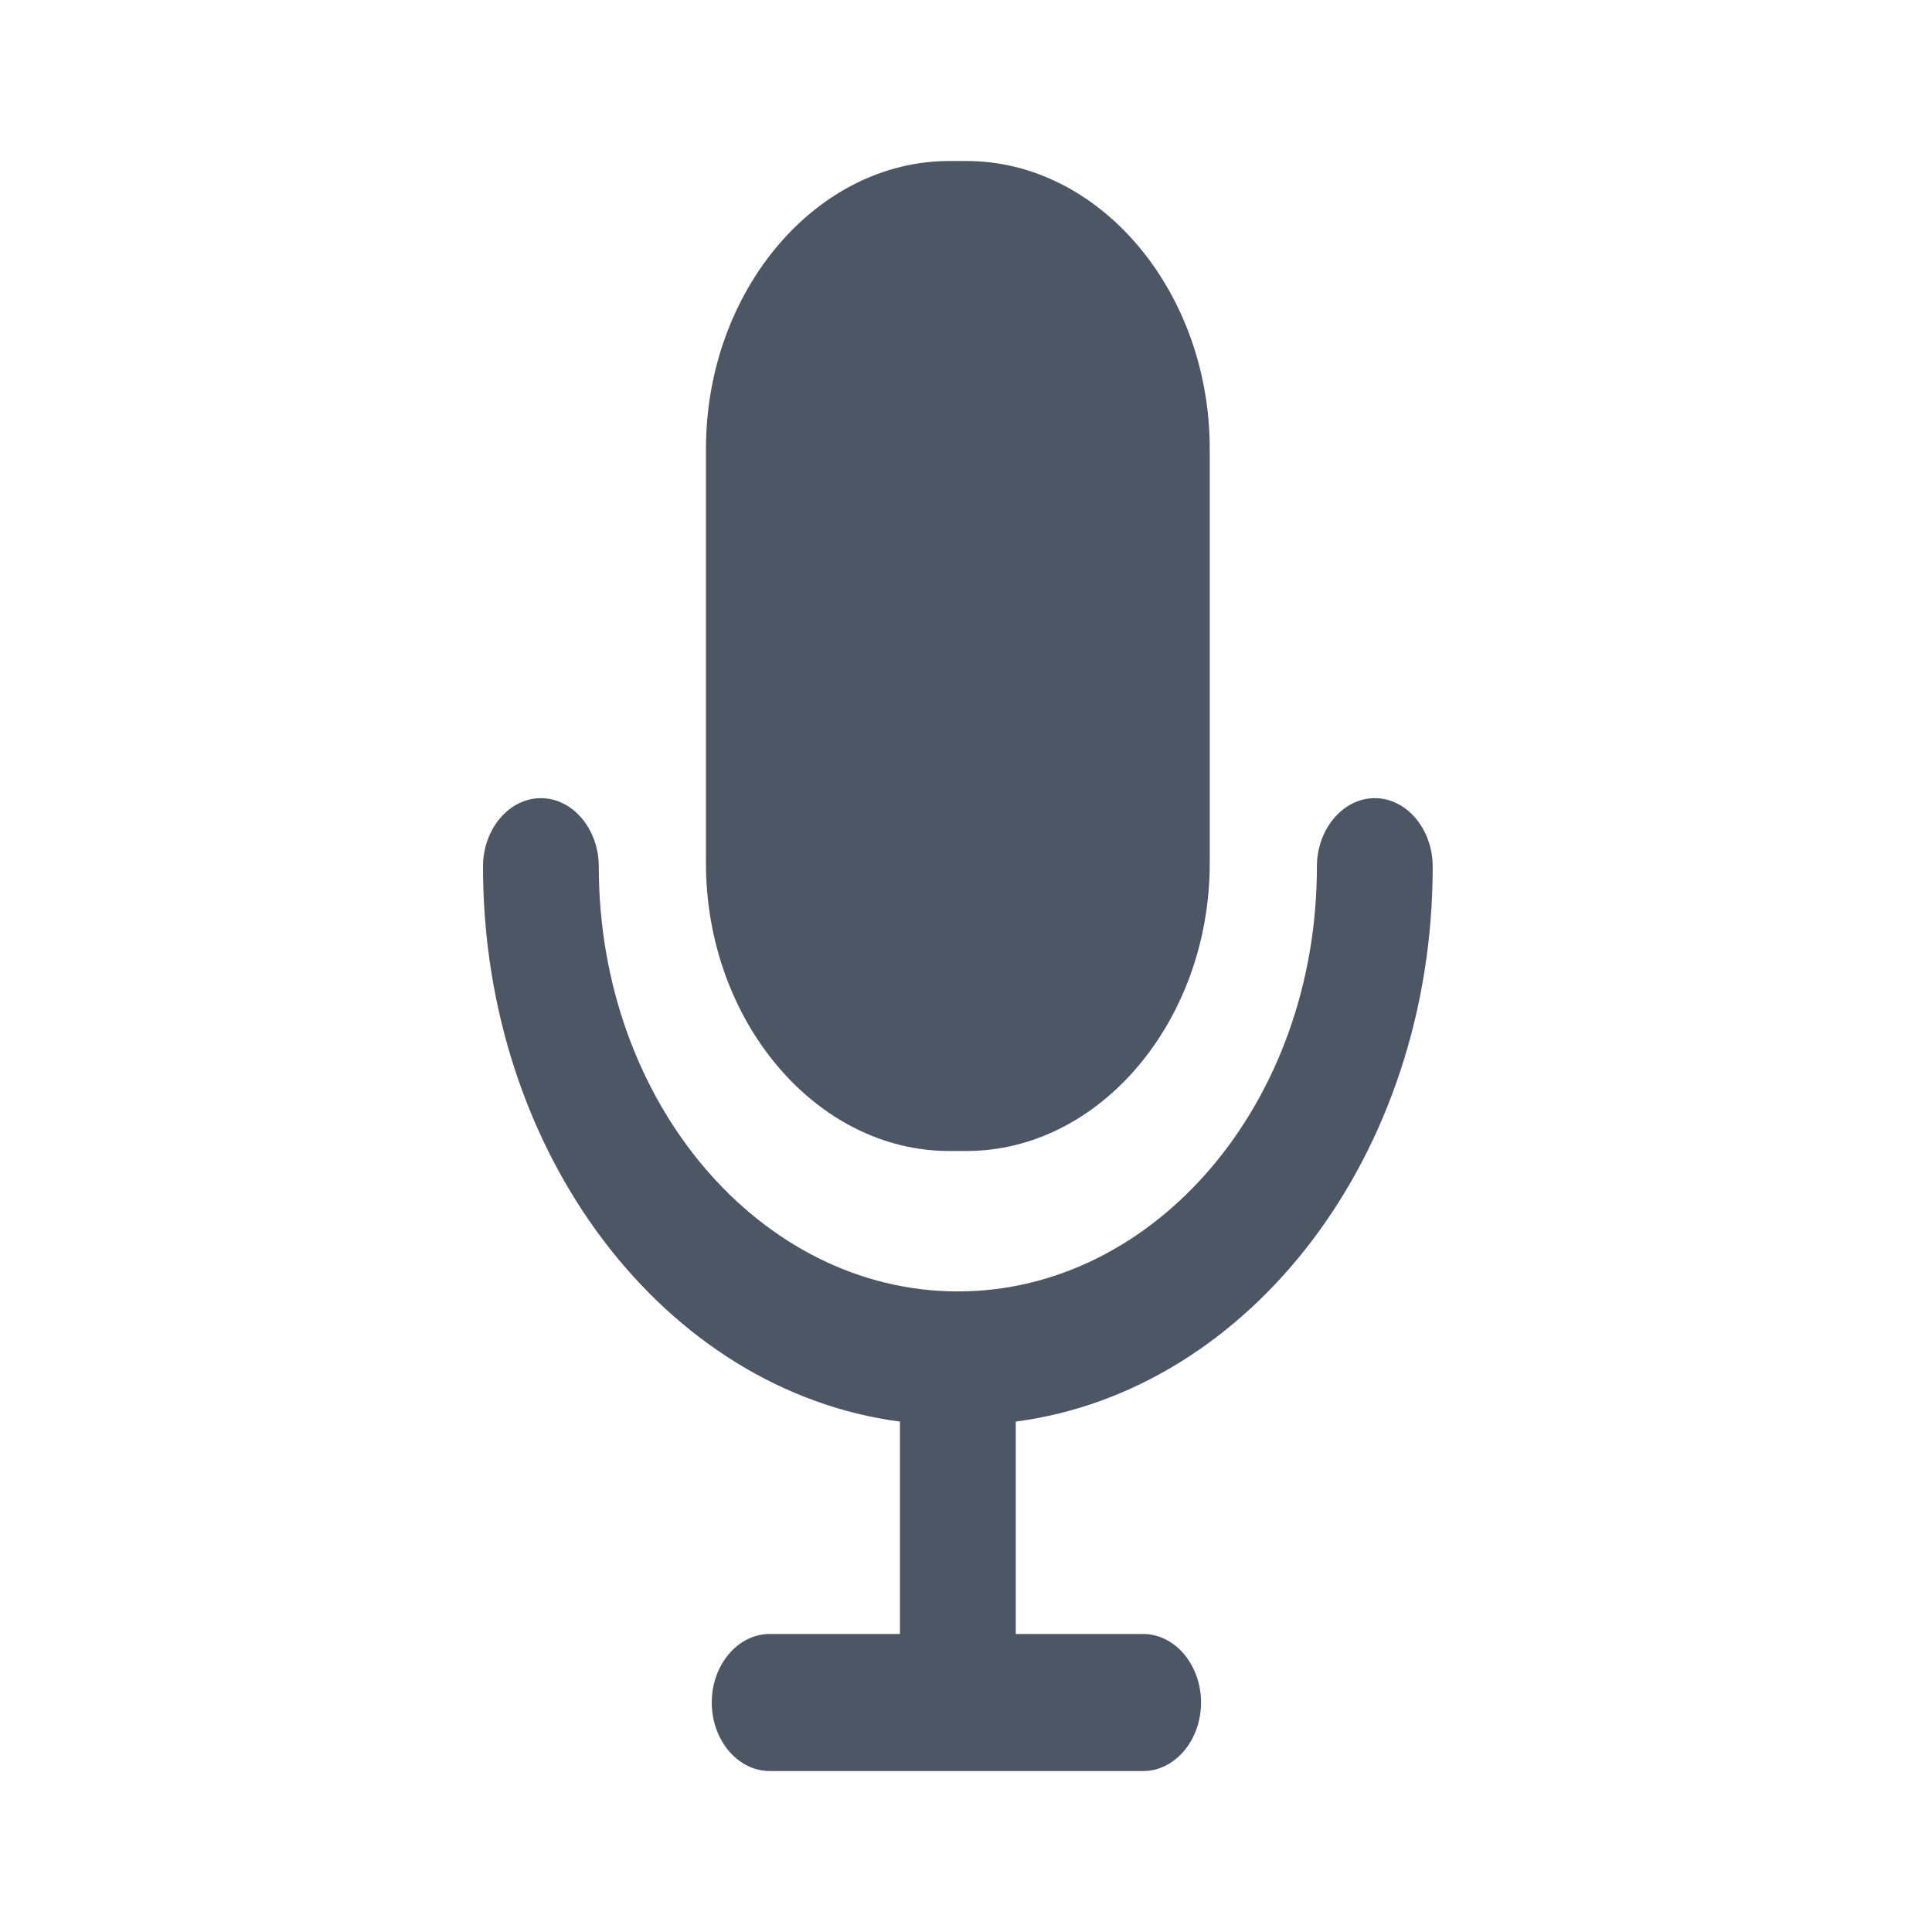 <svg fill="none" height="32" viewBox="0 0 32 32" width="32" xmlns="http://www.w3.org/2000/svg"><g fill="#4c5664"><path d="m23.73 14.355c0-.624-.432-1.135-.959-1.135-.527 0-.959.511-.959 1.135 0 3.915-2.686 7.035-5.947 7.035-3.261 0-5.947-3.121-5.947-7.035 0-.624-.432-1.135-.959-1.135-.528 0-.959.511-.959 1.135 0 4.766 3.021 8.681 6.906 9.191v3.518h-2.158c-.527 0-.959.511-.959 1.135 0 .624.432 1.135.959 1.135h6.186c.528 0 .959-.511.959-1.135 0-.624-.432-1.135-.959-1.135h-2.11v-3.518c3.885-.511 6.906-4.426 6.906-9.191z"/><path d="m16.009 2.667h-.288c-2.206 0-4.028 2.156-4.028 4.766v6.865c0 2.61 1.822 4.766 4.028 4.766h.288c2.206 0 4.028-2.156 4.028-4.766v-6.865c0-2.61-1.822-4.766-4.028-4.766z"/></g></svg>